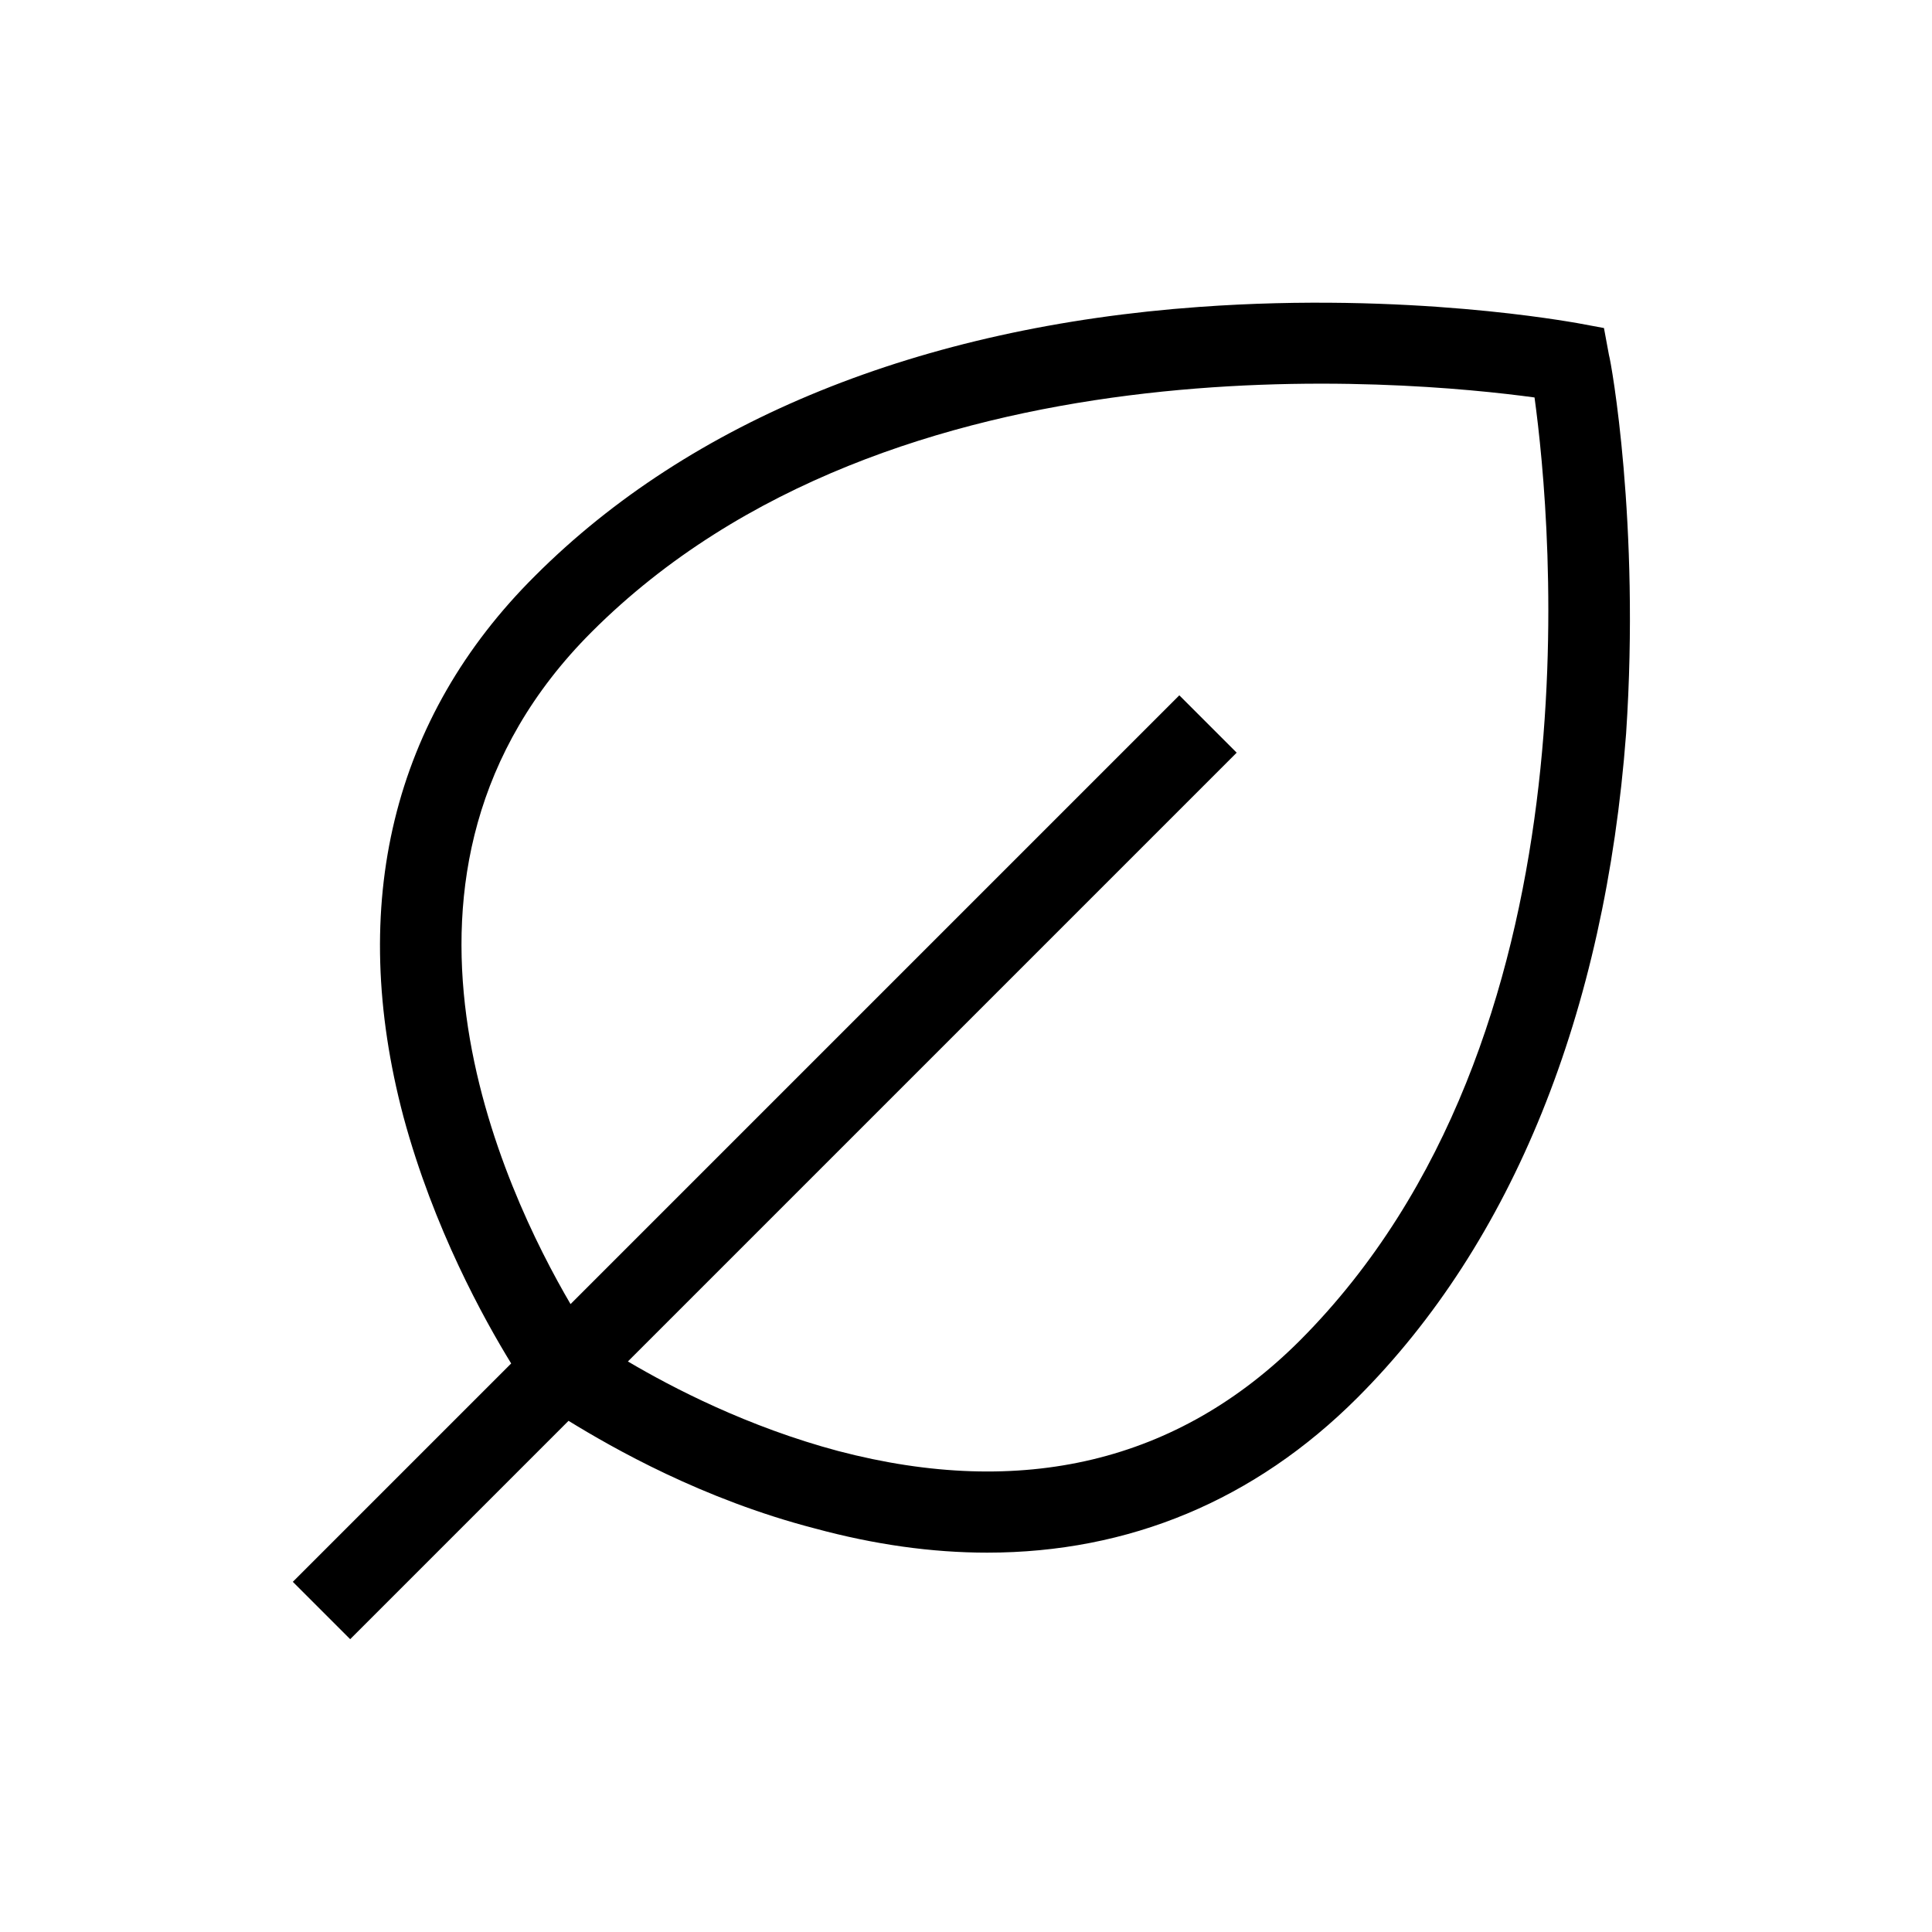 <?xml version="1.0" encoding="UTF-8"?>
<svg xmlns="http://www.w3.org/2000/svg" viewBox="0 0 192 192"><path d="M159.9 35.3l-.5-2.7-2.7-.5c-.7-.1-16.7-3.1-37.5-1.6-27.8 2-50.6 11.3-66 26.7C39 71.3 34.5 89.9 40.1 111c3 11.1 8 20.1 10.7 24.5l-21.7 21.7 5.7 5.7 21.7-21.7c4.4 2.7 13.3 7.8 24.5 10.7 5.9 1.6 11.6 2.4 17.1 2.4 14.1 0 26.6-5.2 36.8-15.4 15.4-15.4 24.6-38.2 26.7-66 1.4-20.9-1.5-37-1.7-37.6zm-30.7 97.9c-12.1 12.1-27.6 15.8-45.9 11-9-2.4-16.5-6.3-20.9-8.9l60.5-60.5-5.7-5.7-60.5 60.5c-6.5-11.1-21.8-42.9 2.1-66.8 29.9-29.9 81.2-25 93.7-23.3 1.7 12.4 6.6 63.7-23.3 93.7z" fill="rgba(0,0,0,1)"/></svg>
